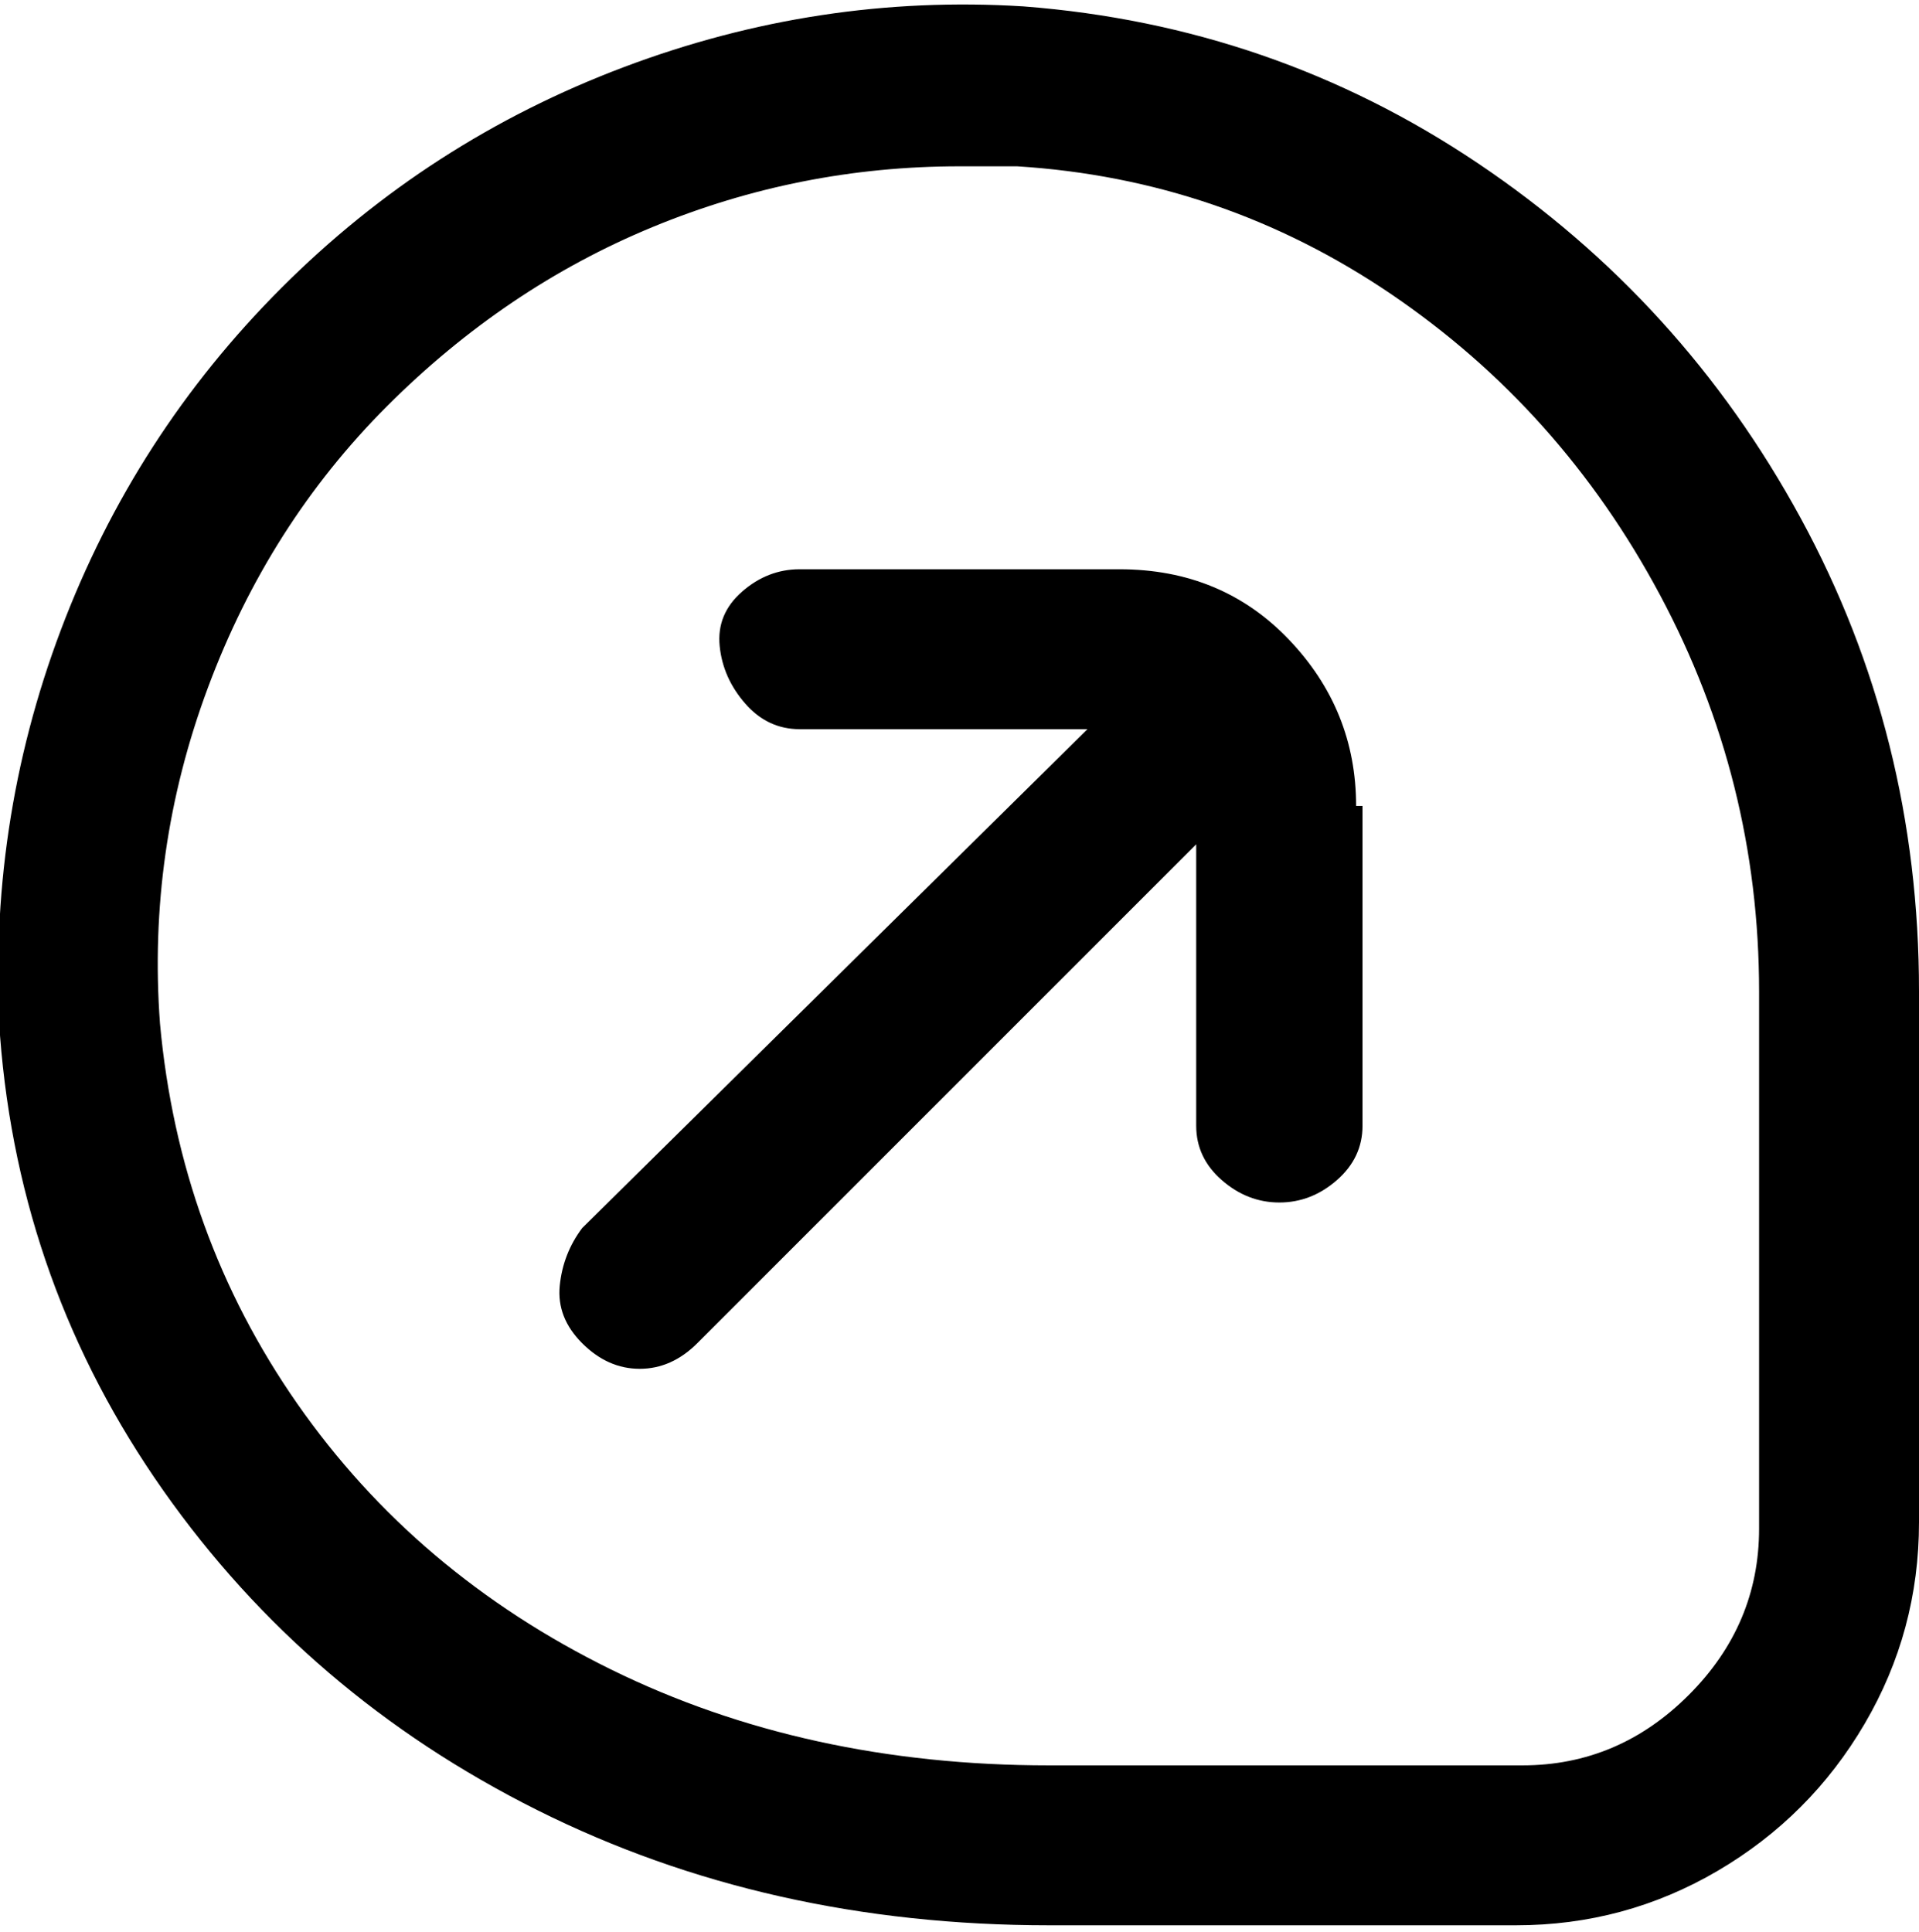<svg viewBox="0 0 300.01 302.001" xmlns="http://www.w3.org/2000/svg"><path d="M213.01 126v50q0 5-4 8.5t-9 3.5q-5 0-9-3.5t-4-8.5v-44l-78 78q-4 4-9 4t-9-4q-4-4-3.5-9t3.5-9l79-78h-45q-5 0-8.5-4t-4-9q-.5-5 3.5-8.5t9-3.5h50q16 0 26.5 11t10.5 26h1zm87 29v83q0 17-8.5 31.5t-23 23q-14.5 8.5-31.5 8.5h-73q-44 0-80-18t-58.5-50q-22.5-32-25.5-71-2-33 9.5-63.5T44.01 45q23-23 53.5-34.5t62.5-9.5q39 3 71 24.5t50.5 55.5q18.5 34 18.5 74zm-25 0q0-33-15.5-62t-42-47q-26.5-18-58.5-20h-9q-25 0-48 9.5t-41.5 28q-18.5 18.5-28 44t-7.5 52.5q3 33 21.5 59.5t49 41.5q30.5 15 68.5 15h74q15 0 26-11t11-26v-84z"/></svg>